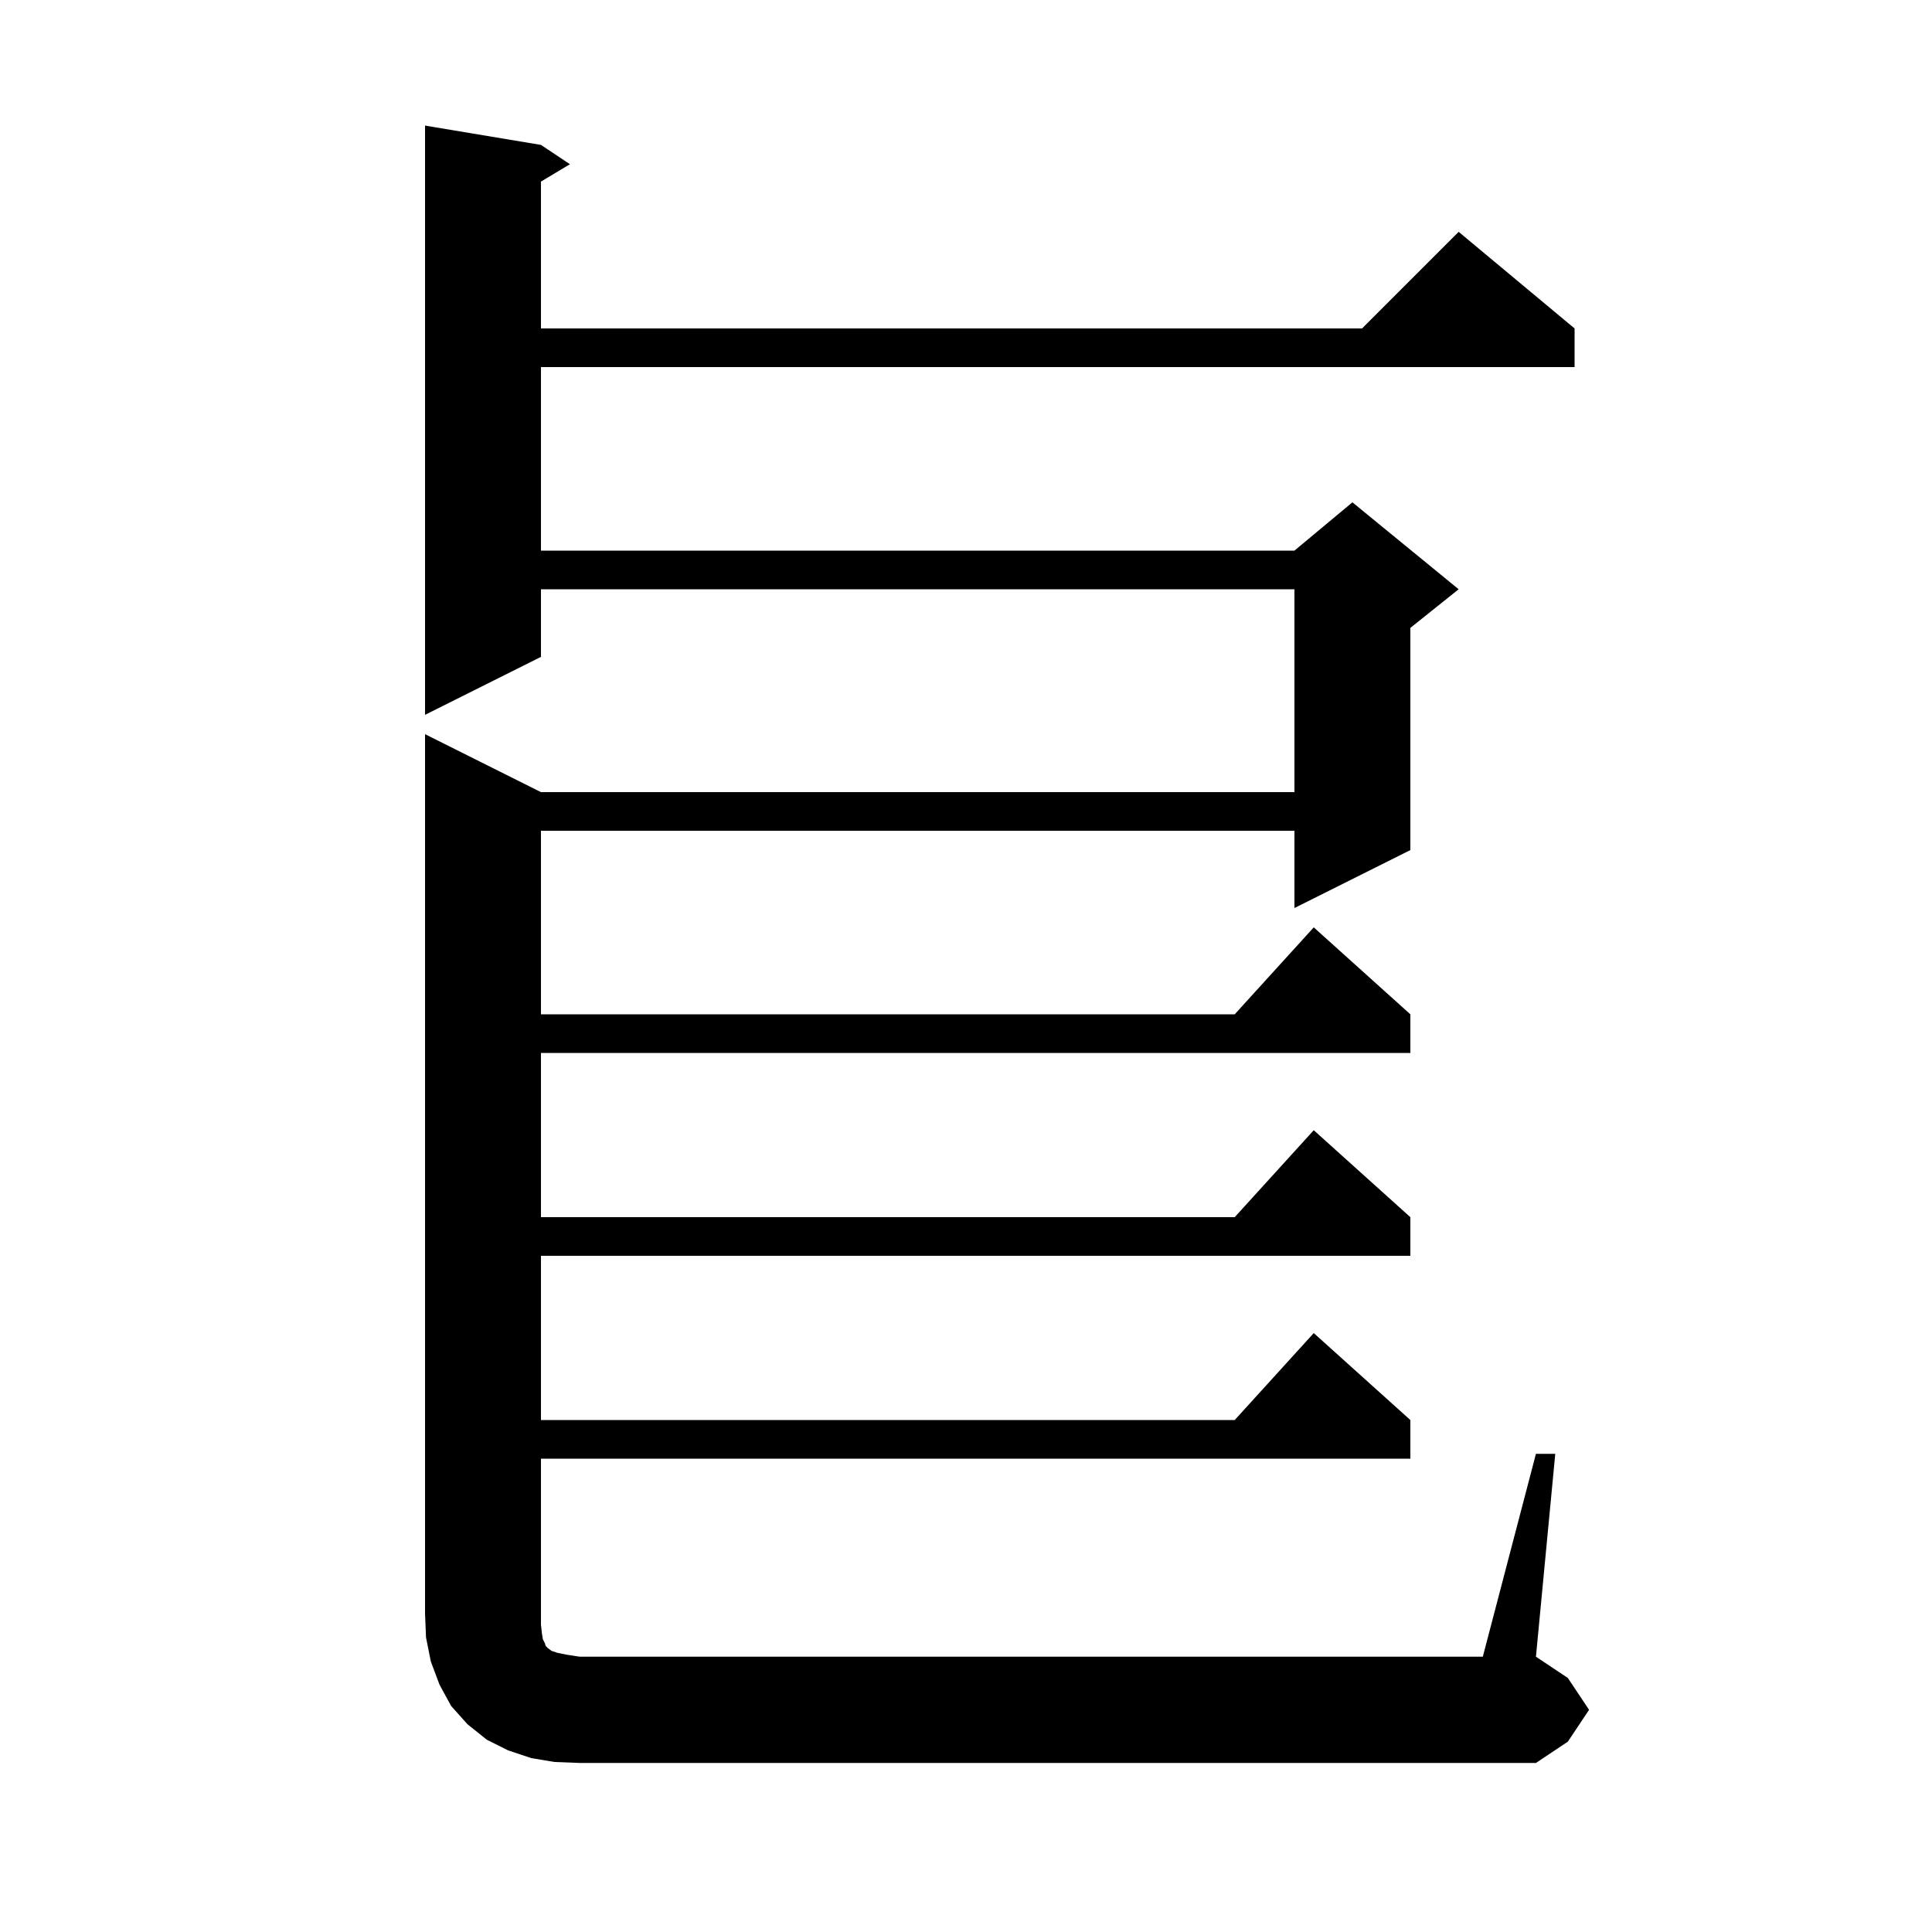 <svg xmlns="http://www.w3.org/2000/svg" xmlns:xlink="http://www.w3.org/1999/xlink" version="1.1" baseProfile="full" viewBox="0 0 200 200" width="200" height="200">
<g fill="black">
<path d="M 159.0 150.5 L 161.0 150.5 L 159.0 171.5 L 162.3 173.7 L 164.5 177.0 L 162.3 180.3 L 159.0 182.5 L 60.0 182.5 L 57.4 182.4 L 55.0 182.0 L 52.6 181.2 L 50.4 180.1 L 48.4 178.5 L 46.7 176.6 L 45.5 174.4 L 44.6 172.0 L 44.1 169.5 L 44.0 167.0 L 44.0 76.0 L 56.0 82.0 L 134.0 82.0 L 134.0 61.0 L 56.0 61.0 L 56.0 68.0 L 44.0 74.0 L 44.0 13.0 L 56.0 15.0 L 59.0 17.0 L 56.0 18.8 L 56.0 34.0 L 141.0 34.0 L 151.0 24.0 L 163.0 34.0 L 163.0 38.0 L 56.0 38.0 L 56.0 57.0 L 134.0 57.0 L 140.0 52.0 L 151.0 61.0 L 146.0 65.0 L 146.0 88.0 L 134.0 94.0 L 134.0 86.0 L 56.0 86.0 L 56.0 105.0 L 127.818 105.0 L 136.0 96.0 L 146.0 105.0 L 146.0 109.0 L 56.0 109.0 L 56.0 126.0 L 127.818 126.0 L 136.0 117.0 L 146.0 126.0 L 146.0 130.0 L 56.0 130.0 L 56.0 147.0 L 127.818 147.0 L 136.0 138.0 L 146.0 147.0 L 146.0 151.0 L 56.0 151.0 L 56.0 168.2 L 56.1 169.1 L 56.2 169.7 L 56.4 170.1 L 56.5 170.4 L 56.7 170.6 L 57.1 170.9 L 57.7 171.1 L 58.7 171.3 L 60.0 171.5 L 153.5 171.5 Z " />
</g>
</svg>
